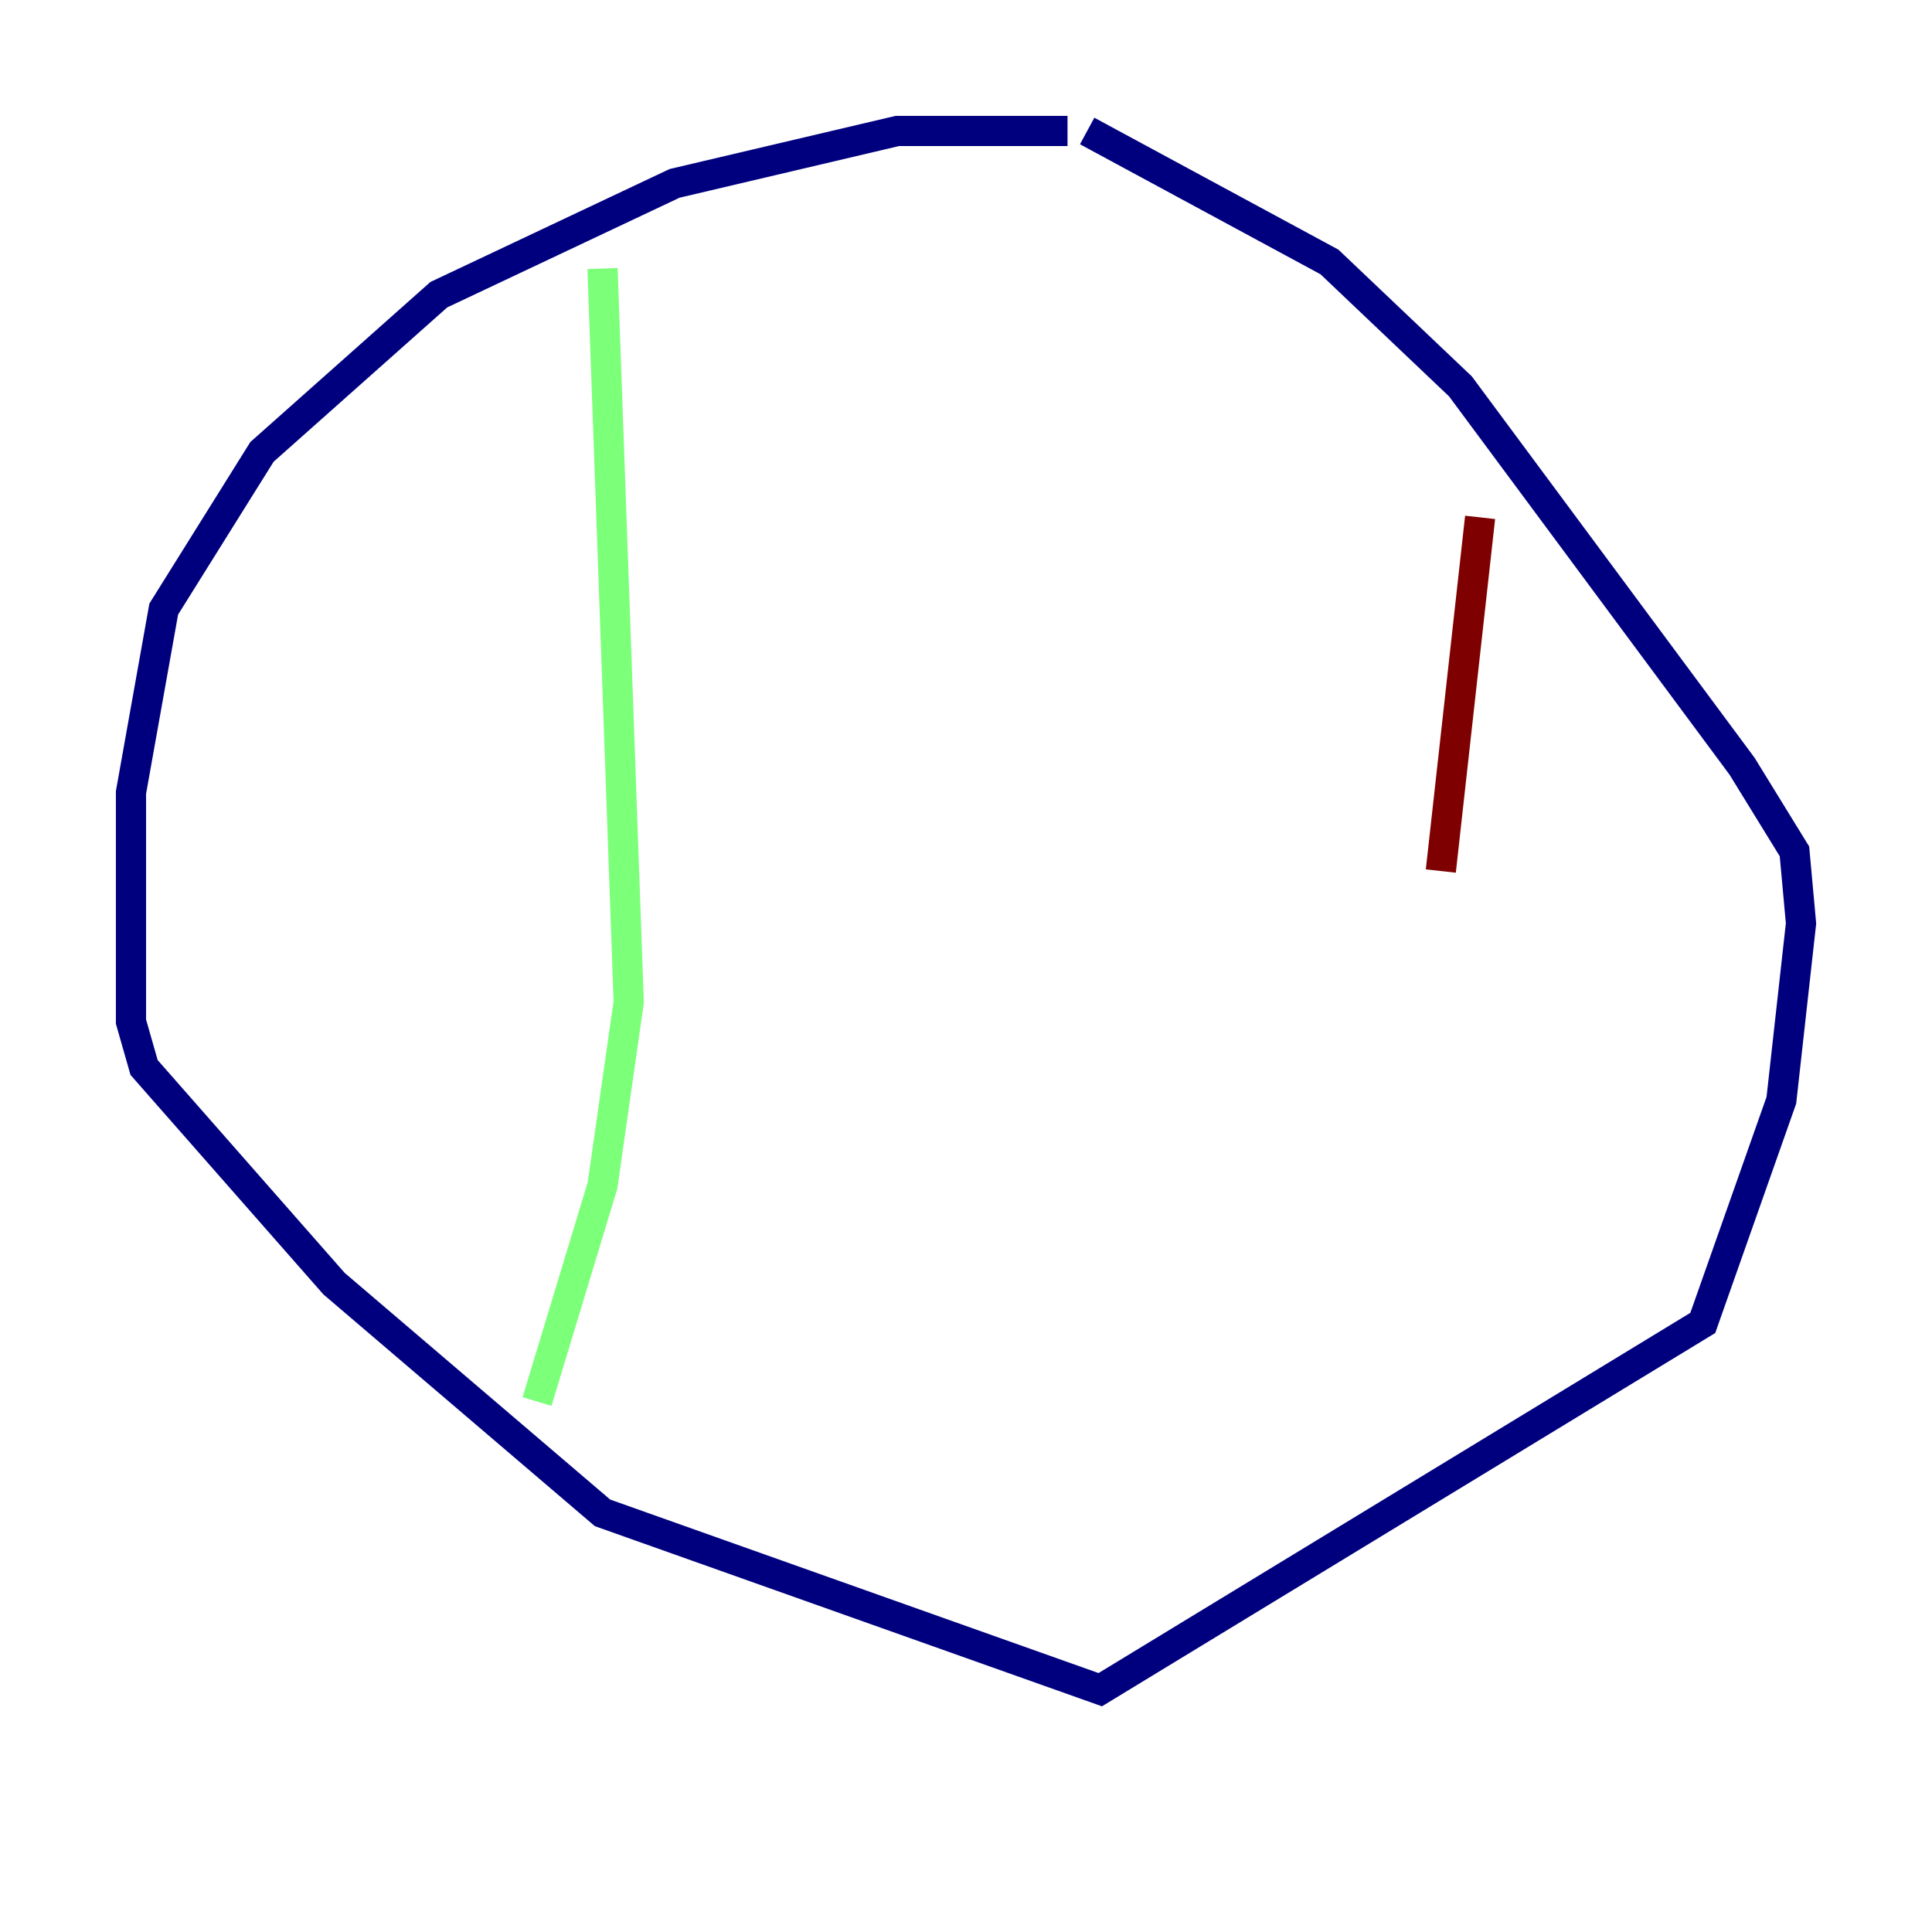 <?xml version="1.0" encoding="utf-8" ?>
<svg baseProfile="tiny" height="128" version="1.2" viewBox="0,0,128,128" width="128" xmlns="http://www.w3.org/2000/svg" xmlns:ev="http://www.w3.org/2001/xml-events" xmlns:xlink="http://www.w3.org/1999/xlink"><defs /><polyline fill="none" points="70.725,8.678 59.444,8.678 44.691,12.149 29.071,19.525 17.356,29.939 10.848,40.352 8.678,52.502 8.678,67.688 9.546,70.725 22.129,85.044 39.919,100.231 72.895,111.946 112.814,87.647 118.02,72.895 119.322,61.18 118.888,56.407 115.417,50.766 96.759,25.6 88.081,17.356 72.027,8.678" stroke="#00007f" stroke-width="2" /><polyline fill="none" points="39.919,17.79 41.654,66.386 39.919,78.536 35.58,92.854" stroke="#7cff79" stroke-width="2" /><polyline fill="none" points="98.061,34.278 95.458,57.709" stroke="#7f0000" stroke-width="2" /></svg>